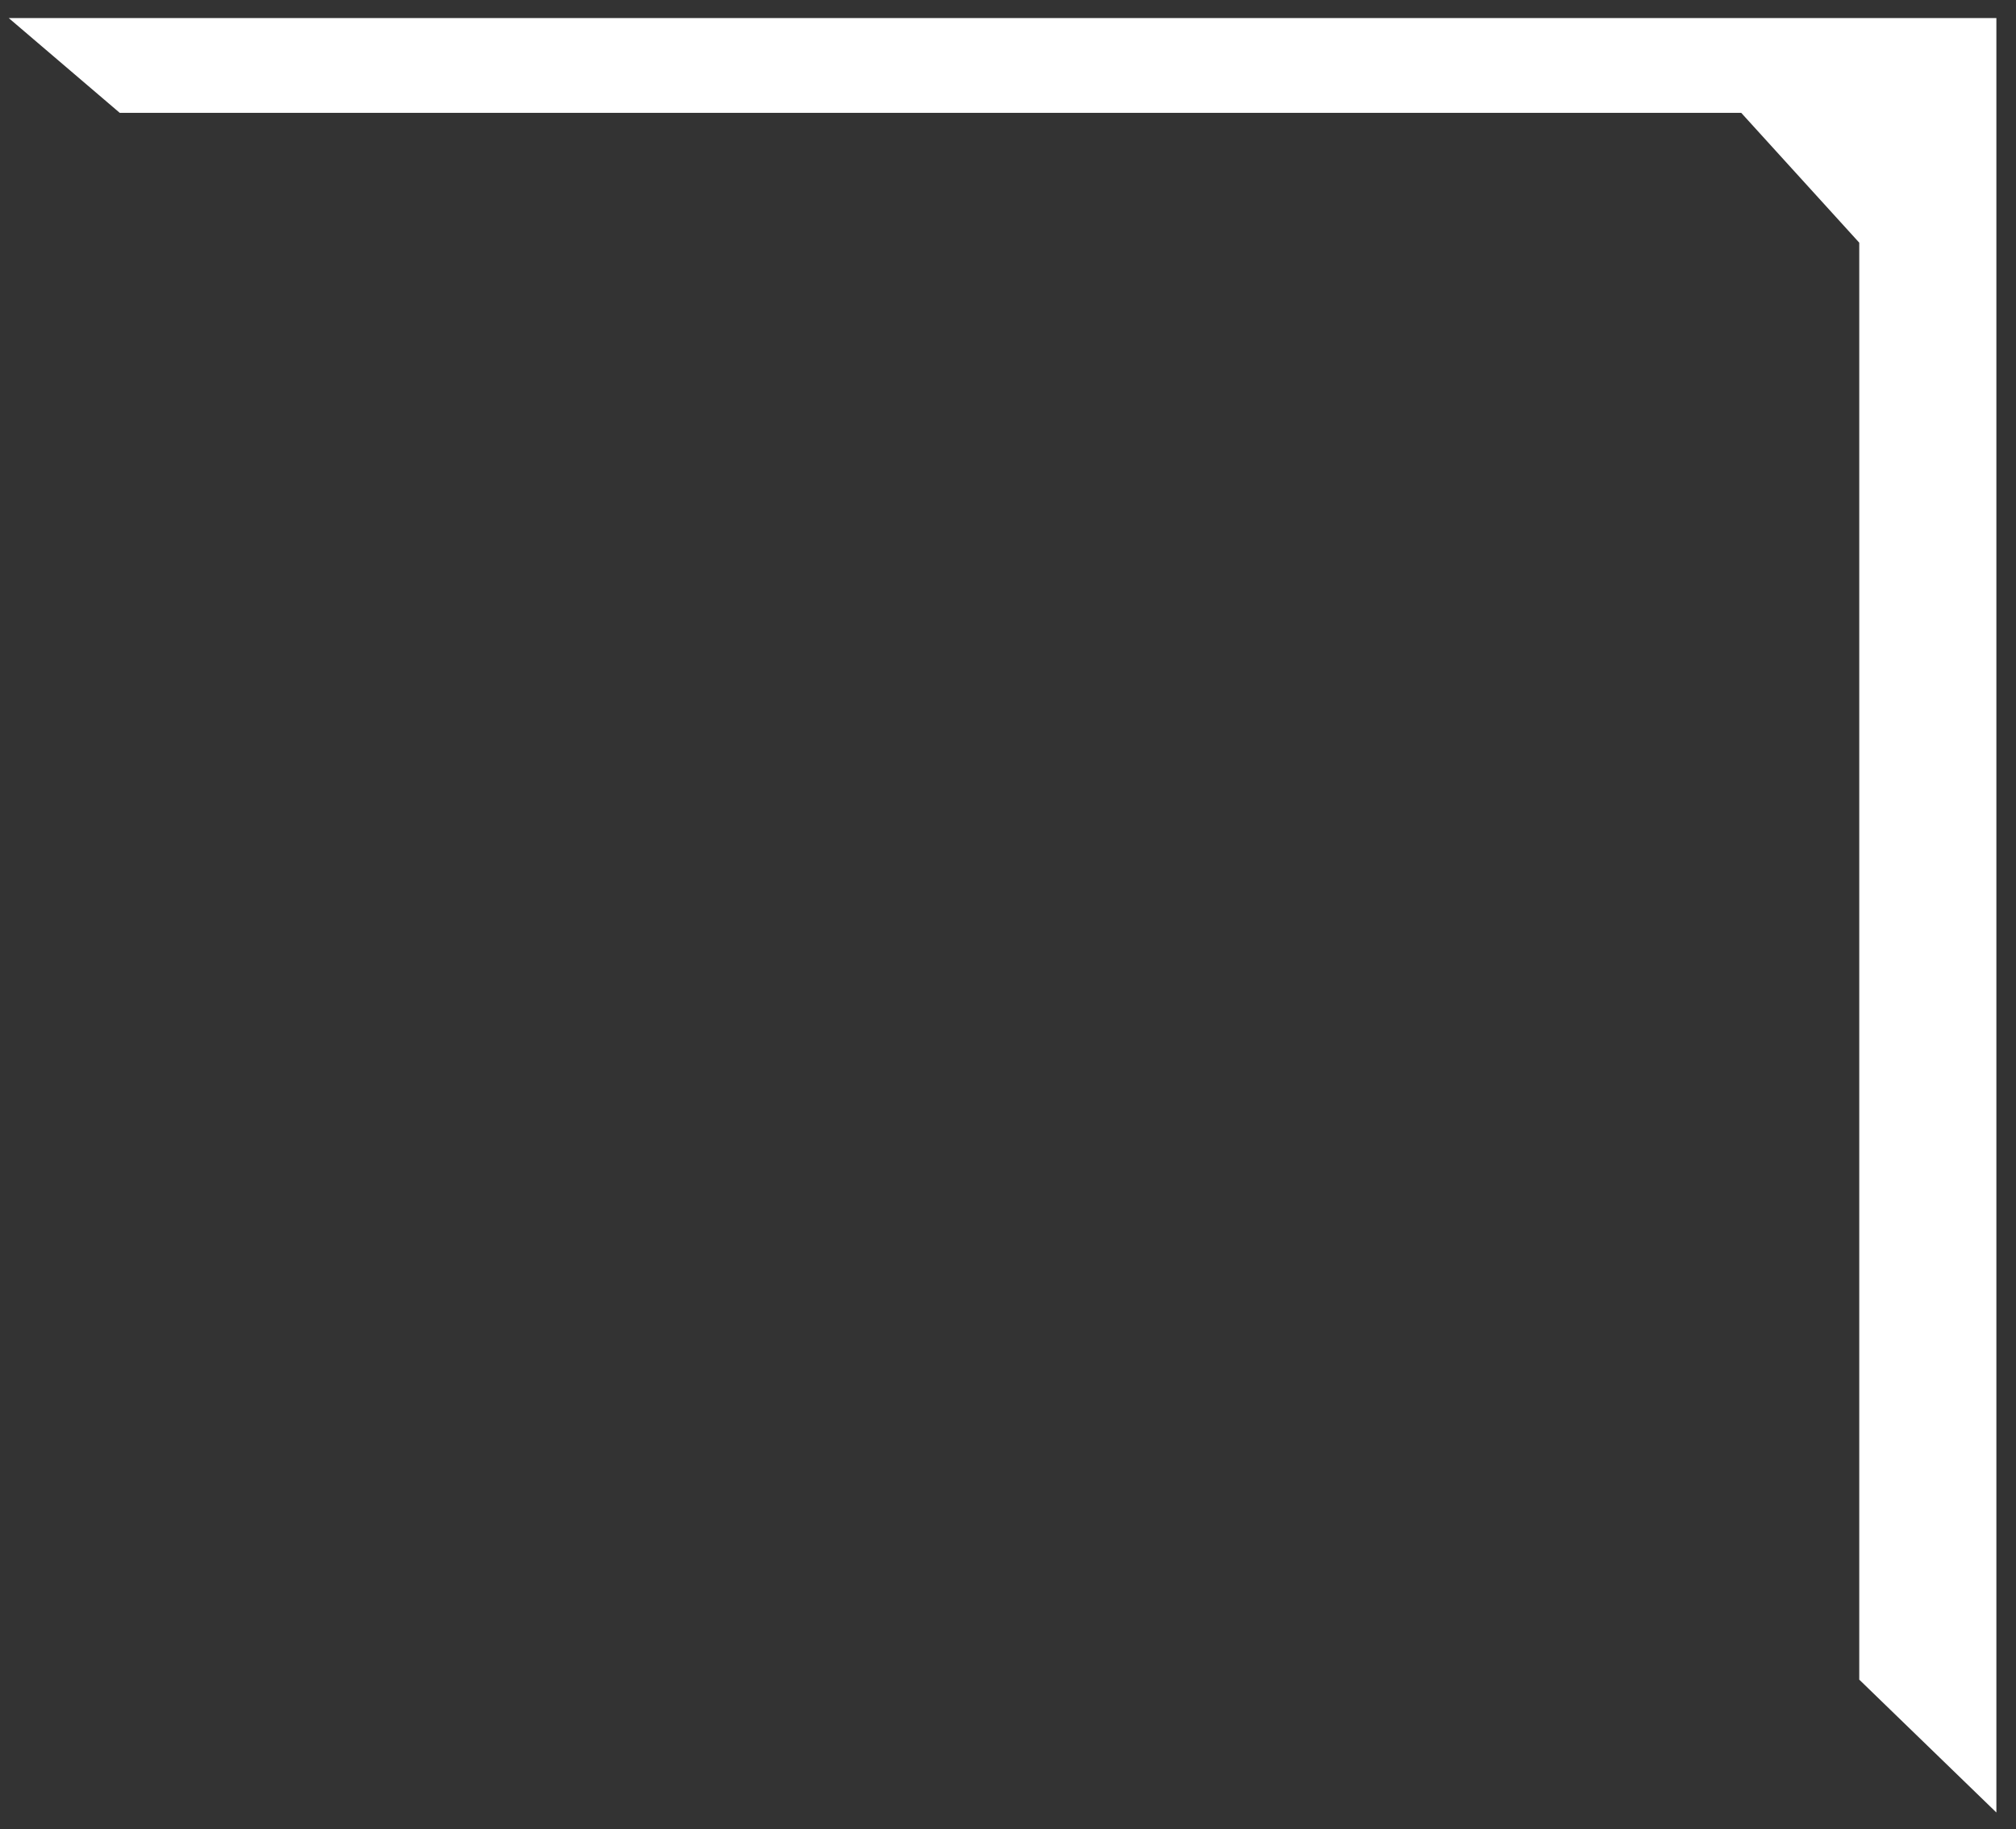 <svg width="97" height="88" viewBox="0 0 97 88" fill="none" xmlns="http://www.w3.org/2000/svg">
<rect x="0" y="0" width="97" height="88" fill="#333333" stroke="none"/>
<path d="M1.775 1.368L95.556 1.368L95.556 86.024L89.958 80.6L89.958 11.483L84 4.929L5.946 4.929L1.775 1.368Z" fill="white" stroke="white"/>
</svg>
